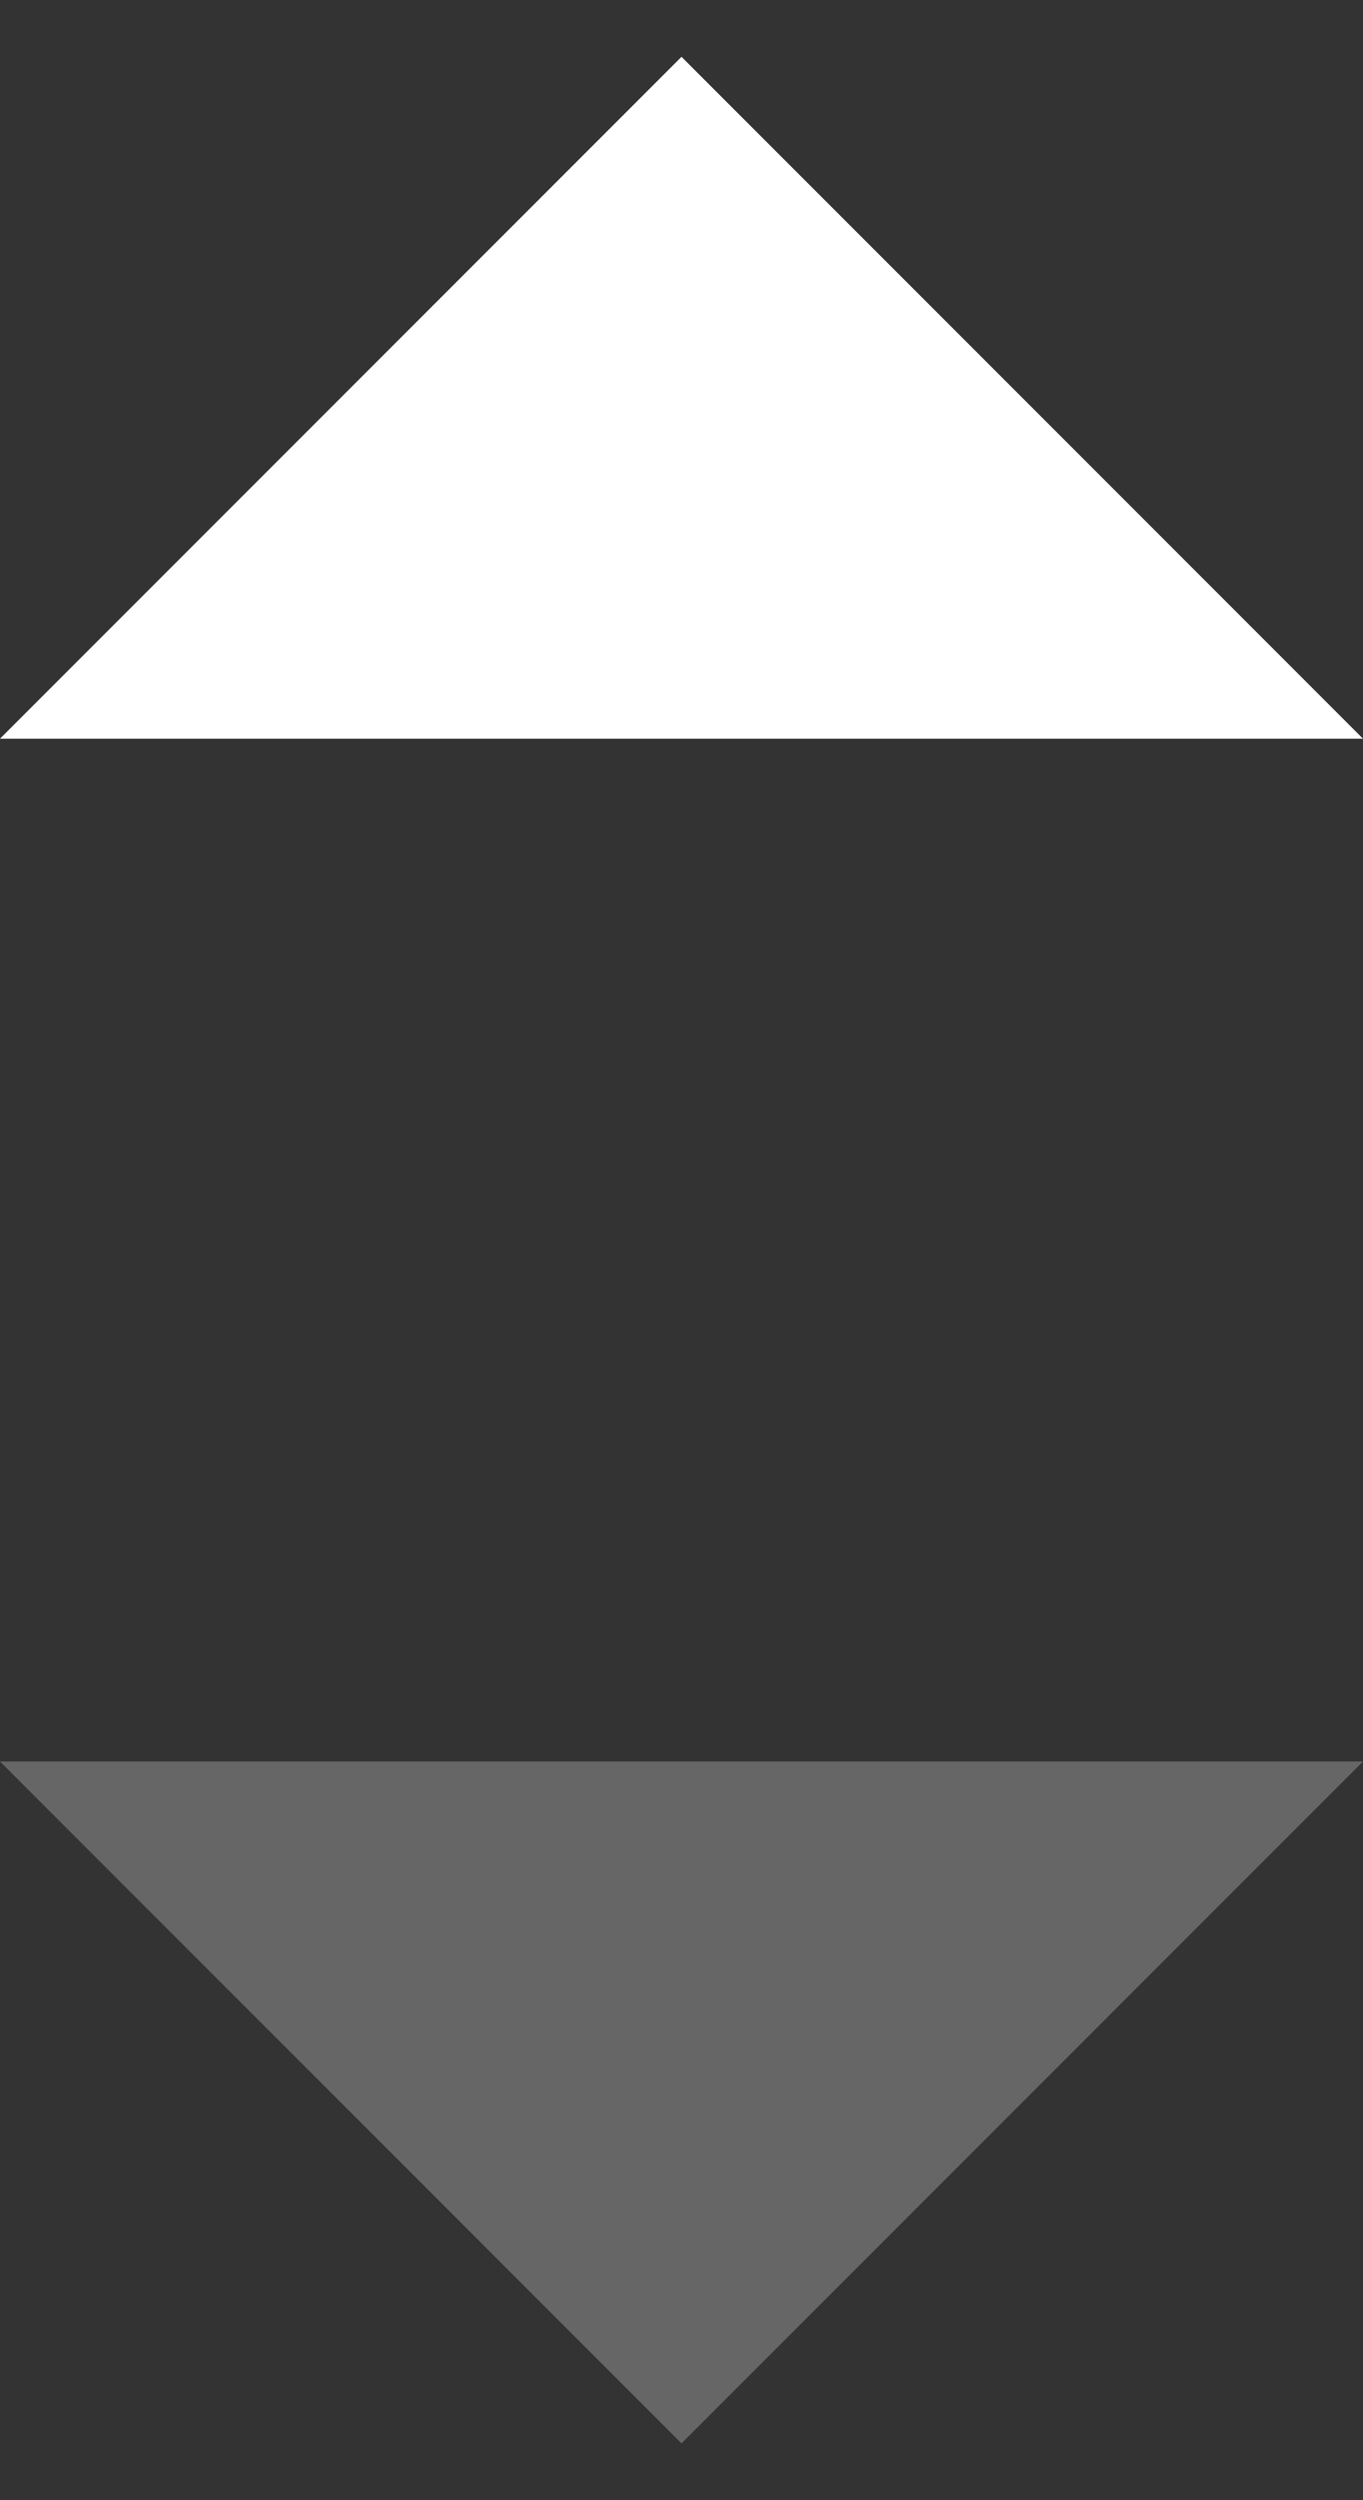 <svg width="6" height="11" viewBox="0 0 6 11" fill="none" xmlns="http://www.w3.org/2000/svg">
<rect x="0" y="0" width="6" height="11" fill="#333333" stroke="none"/>
<path d="M6 7.75H0L3 10.75L6 7.75Z" fill="#666666"/>
<path d="M6 3.25H0L3 0.25L6 3.25Z" fill="white"/>
</svg>

